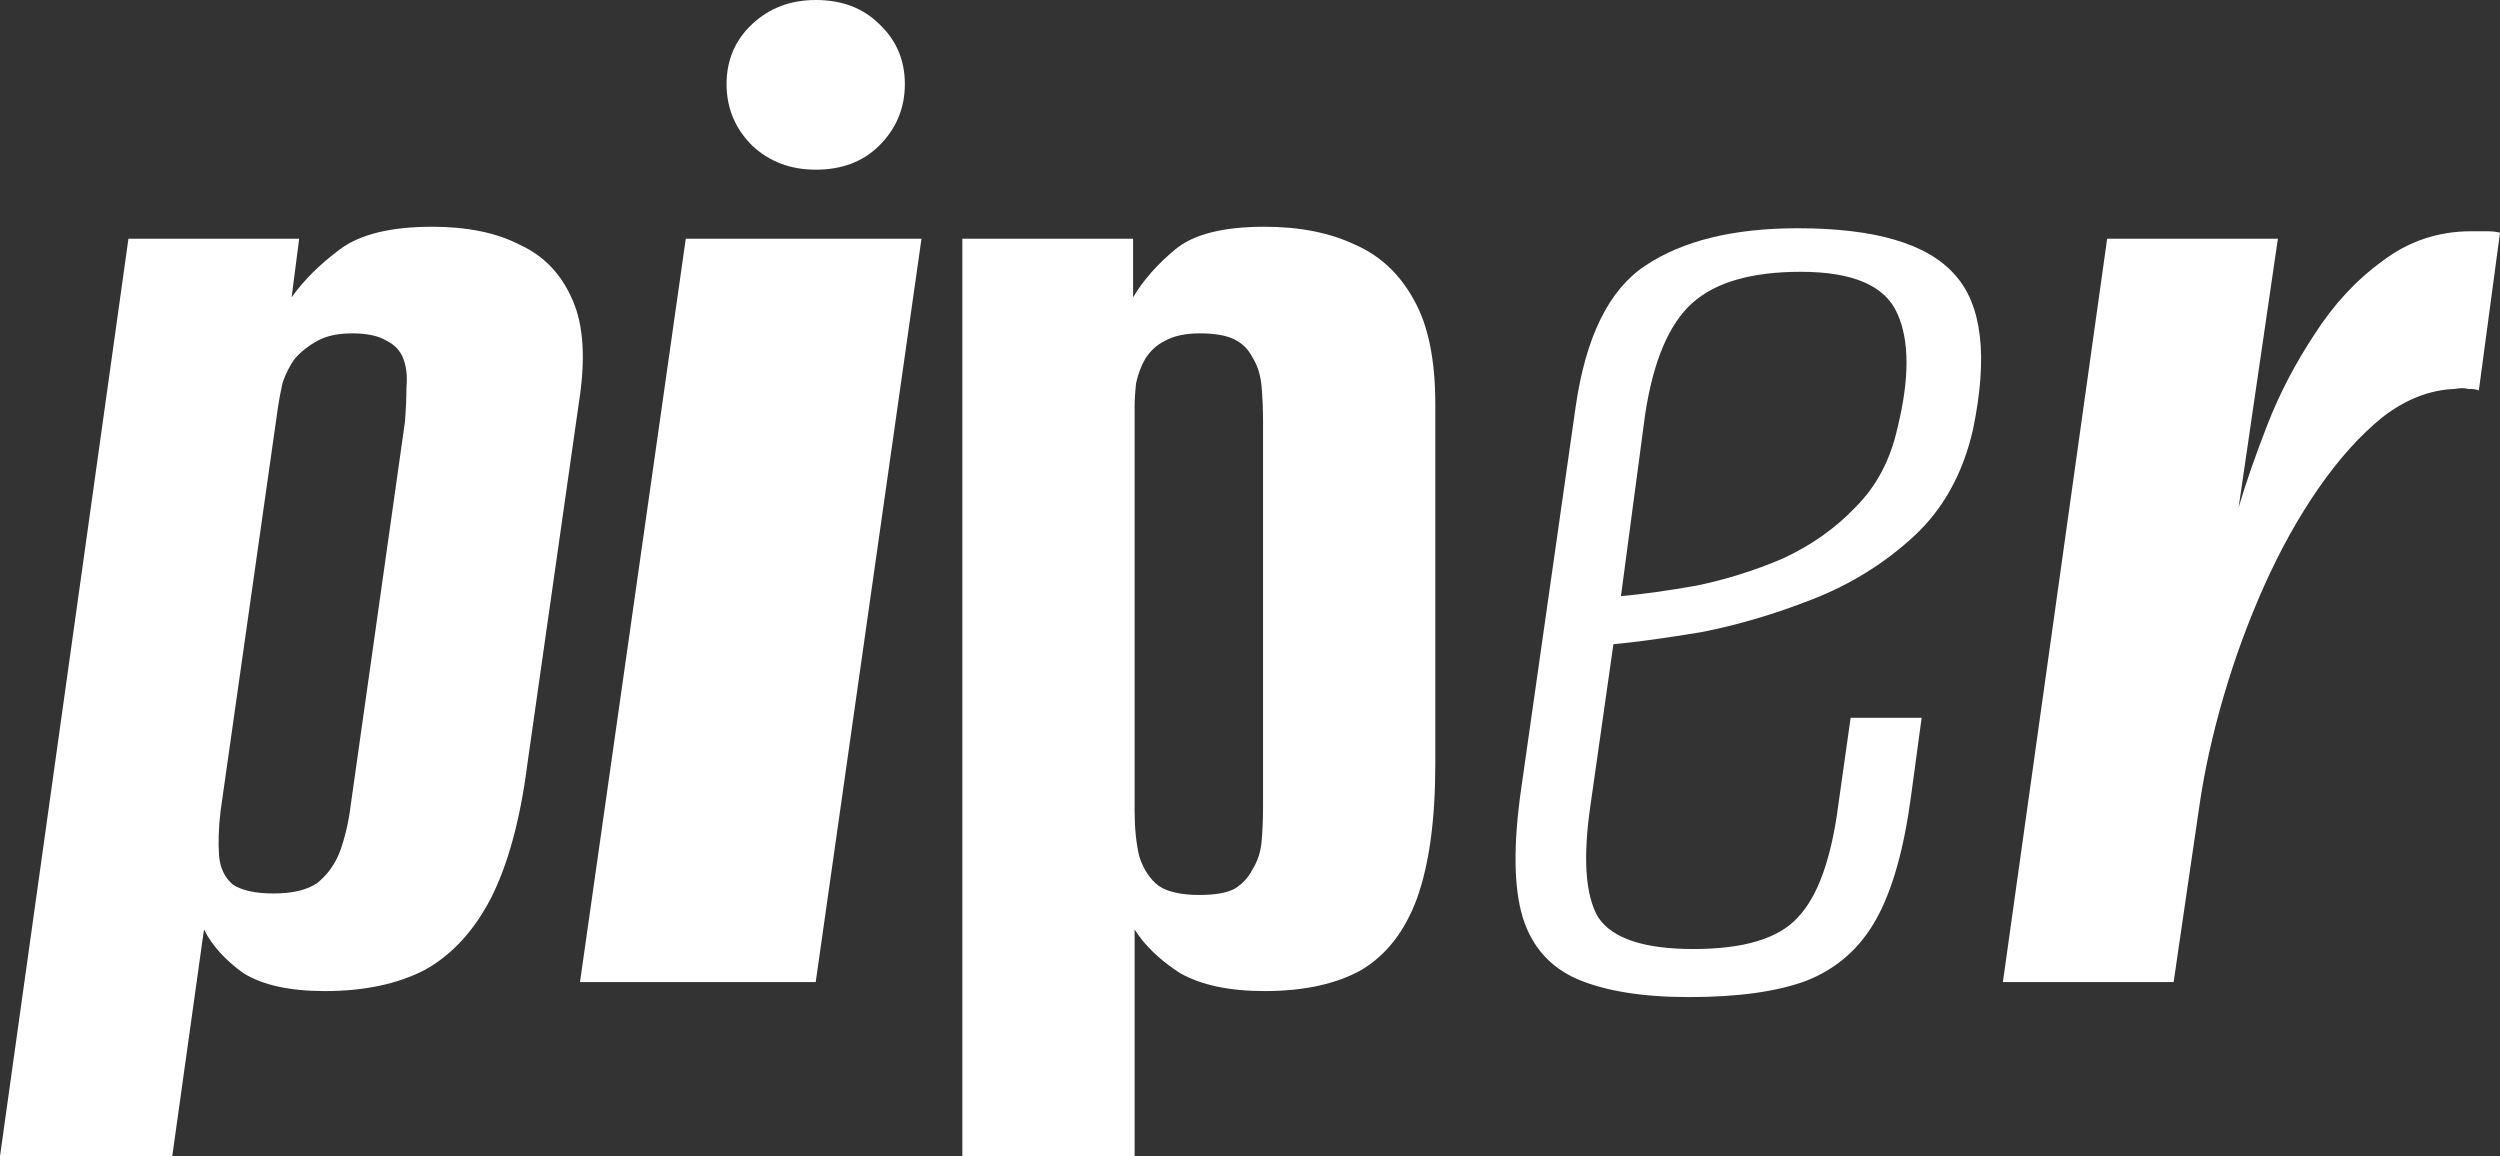 <svg width="160" height="74" viewBox="0 0 160 74" fill="none" xmlns="http://www.w3.org/2000/svg">
<rect x="0" y="0" width="160" height="74" fill="#333333" stroke="none"/>
<path d="M128.185 62.852L134.857 15.28H145.785L143.271 32.483C143.722 30.945 144.334 29.183 145.108 27.197C145.881 25.211 146.881 23.289 148.106 21.431C149.331 19.509 150.781 17.939 152.457 16.722C154.133 15.441 156.035 14.8 158.163 14.8C158.421 14.8 158.743 14.8 159.13 14.8C159.516 14.8 159.807 14.832 160 14.896L158.646 24.987C158.517 24.923 158.292 24.891 157.969 24.891C157.711 24.827 157.421 24.827 157.099 24.891C155.487 24.955 153.94 25.564 152.457 26.717C151.039 27.87 149.685 29.376 148.396 31.234C147.106 33.092 145.946 35.174 144.914 37.48C143.883 39.787 143.013 42.158 142.304 44.592C141.594 47.027 141.079 49.365 140.756 51.608L139.112 62.852H128.185Z" fill="white"/>
<path d="M108.093 63.813C105.127 63.813 102.742 63.429 100.937 62.66C99.196 61.891 98.036 60.578 97.456 58.719C96.875 56.797 96.843 54.042 97.359 50.455L100.84 26.044C101.485 21.559 102.968 18.548 105.288 17.01C107.674 15.409 110.929 14.608 115.055 14.608C120.019 14.608 123.372 15.601 125.112 17.587C126.853 19.509 127.24 22.809 126.273 27.486C125.628 30.305 124.371 32.579 122.501 34.309C120.632 36.039 118.472 37.384 116.022 38.345C113.573 39.306 111.187 40.011 108.866 40.46C106.546 40.844 104.676 41.1 103.258 41.229L101.807 51.416C101.291 54.875 101.453 57.31 102.291 58.719C103.193 60.065 105.224 60.738 108.383 60.738C111.606 60.738 113.83 60.065 115.055 58.719C116.345 57.374 117.215 54.939 117.666 51.416L118.44 45.938H122.985L122.308 50.935C121.857 54.331 121.115 56.958 120.084 58.816C119.052 60.674 117.57 61.987 115.636 62.756C113.766 63.461 111.252 63.813 108.093 63.813ZM103.741 38.153C105.16 38.025 106.771 37.801 108.576 37.48C110.446 37.096 112.283 36.52 114.088 35.751C115.893 34.918 117.441 33.829 118.73 32.483C120.084 31.138 120.986 29.44 121.438 27.39C122.211 24.25 122.211 21.816 121.438 20.086C120.664 18.292 118.601 17.395 115.249 17.395C112.09 17.395 109.769 18.067 108.286 19.413C106.803 20.758 105.804 23.129 105.288 26.525L103.741 38.153Z" fill="white"/>
<path d="M61.591 74V15.28H72.518V19.029C73.163 17.939 74.065 16.914 75.226 15.953C76.386 14.992 78.288 14.512 80.931 14.512C83.188 14.512 85.122 14.896 86.733 15.665C88.345 16.37 89.602 17.555 90.505 19.221C91.407 20.823 91.859 23.033 91.859 25.852V48.917C91.859 52.441 91.472 55.292 90.698 57.47C89.924 59.584 88.732 61.122 87.12 62.083C85.508 62.98 83.445 63.429 80.931 63.429C78.675 63.429 76.87 63.044 75.516 62.275C74.227 61.442 73.26 60.513 72.615 59.488V74H61.591ZM76.773 57.278C77.74 57.278 78.481 57.15 78.997 56.894C79.513 56.573 79.9 56.157 80.158 55.644C80.48 55.132 80.673 54.555 80.738 53.914C80.802 53.209 80.835 52.441 80.835 51.608V27.005C80.835 26.172 80.802 25.404 80.738 24.699C80.673 23.994 80.48 23.385 80.158 22.873C79.9 22.36 79.513 21.976 78.997 21.72C78.481 21.463 77.74 21.335 76.773 21.335C75.871 21.335 75.129 21.495 74.549 21.816C74.033 22.072 73.614 22.456 73.292 22.969C73.034 23.417 72.841 23.93 72.712 24.506C72.647 25.083 72.615 25.596 72.615 26.044V51.896C72.615 52.985 72.712 53.946 72.905 54.779C73.163 55.612 73.582 56.253 74.162 56.701C74.742 57.086 75.613 57.278 76.773 57.278Z" fill="white"/>
<path d="M37.12 62.852L43.889 15.28H58.975L52.206 62.852H37.12ZM52.206 10.86C50.594 10.86 49.24 10.347 48.144 9.322C47.048 8.233 46.5 6.919 46.5 5.382C46.5 3.844 47.048 2.563 48.144 1.538C49.24 0.513 50.594 0 52.206 0C53.882 0 55.236 0.513 56.267 1.538C57.363 2.563 57.911 3.844 57.911 5.382C57.911 6.919 57.363 8.233 56.267 9.322C55.236 10.347 53.882 10.86 52.206 10.86Z" fill="white"/>
<path d="M0 74L8.22 15.28H19.147L18.663 19.029C19.437 17.939 20.469 16.914 21.758 15.953C23.047 14.992 25.014 14.512 27.657 14.512C29.913 14.512 31.783 14.896 33.265 15.665C34.813 16.37 35.941 17.555 36.65 19.221C37.359 20.823 37.488 23.033 37.037 25.852L33.749 48.917C33.298 52.441 32.524 55.292 31.428 57.47C30.332 59.584 28.914 61.122 27.173 62.083C25.433 62.98 23.305 63.429 20.791 63.429C18.535 63.429 16.794 63.044 15.569 62.275C14.409 61.442 13.57 60.513 13.055 59.488L11.024 74H0ZM17.503 57.182C18.728 57.182 19.663 56.958 20.307 56.509C20.952 55.996 21.436 55.324 21.758 54.491C22.08 53.594 22.306 52.633 22.435 51.608L25.916 27.005C25.981 26.172 26.013 25.436 26.013 24.795C26.077 24.09 26.013 23.481 25.819 22.969C25.626 22.456 25.271 22.072 24.756 21.816C24.24 21.495 23.498 21.335 22.532 21.335C21.629 21.335 20.888 21.495 20.307 21.816C19.727 22.136 19.244 22.52 18.857 22.969C18.535 23.417 18.277 23.93 18.083 24.506C17.954 25.083 17.858 25.596 17.793 26.044L14.118 51.896C13.989 52.985 13.957 53.946 14.022 54.779C14.086 55.548 14.376 56.157 14.892 56.605C15.472 56.99 16.343 57.182 17.503 57.182Z" fill="white"/>
</svg>
